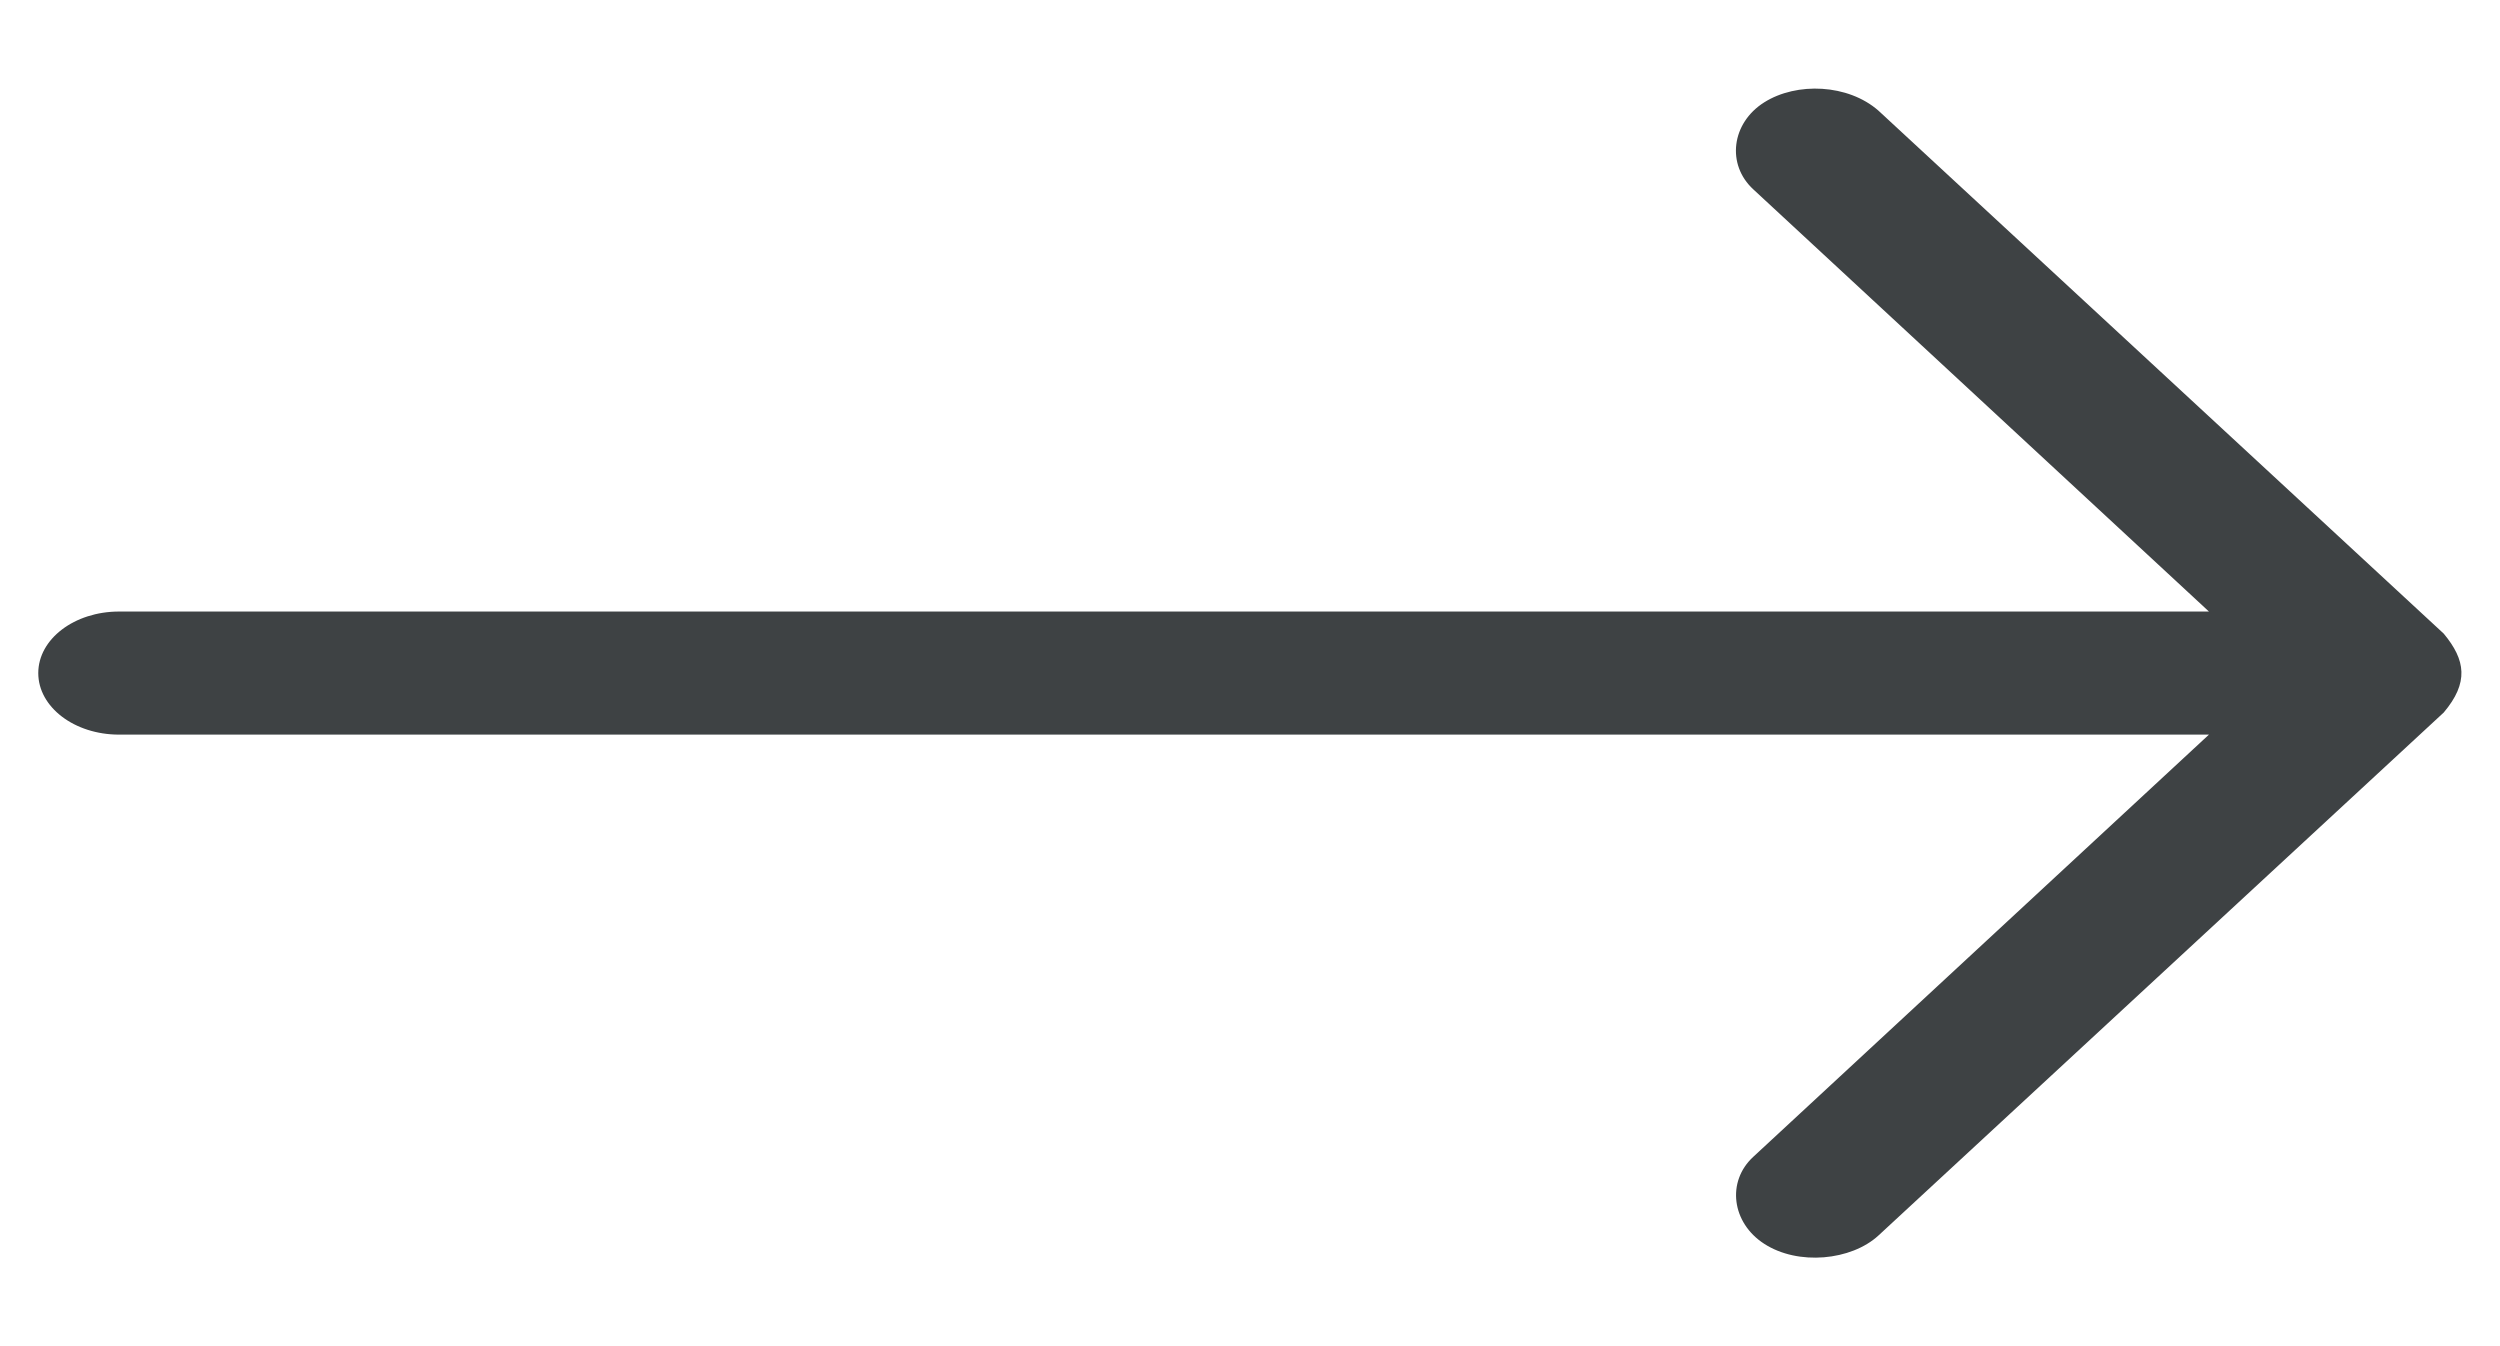 <svg width="26" height="14" viewBox="0 0 26 14" fill="none" xmlns="http://www.w3.org/2000/svg">
	<path d="M25.415 6.59L19.535 1.15C19.221 0.875 18.687 0.85 18.347 1.065C18.007 1.28 17.953 1.711 18.235 1.97L22.973 6.36L1.238 6.36C0.774 6.36 0.398 6.646 0.398 7C0.398 7.354 0.774 7.64 1.238 7.64L22.973 7.64L18.235 12.03C17.953 12.289 18.011 12.718 18.347 12.935C18.701 13.165 19.253 13.109 19.535 12.85L25.415 7.41C25.677 7.099 25.643 6.865 25.415 6.59L25.415 6.59Z" fill="#3E4244" />
</svg>
